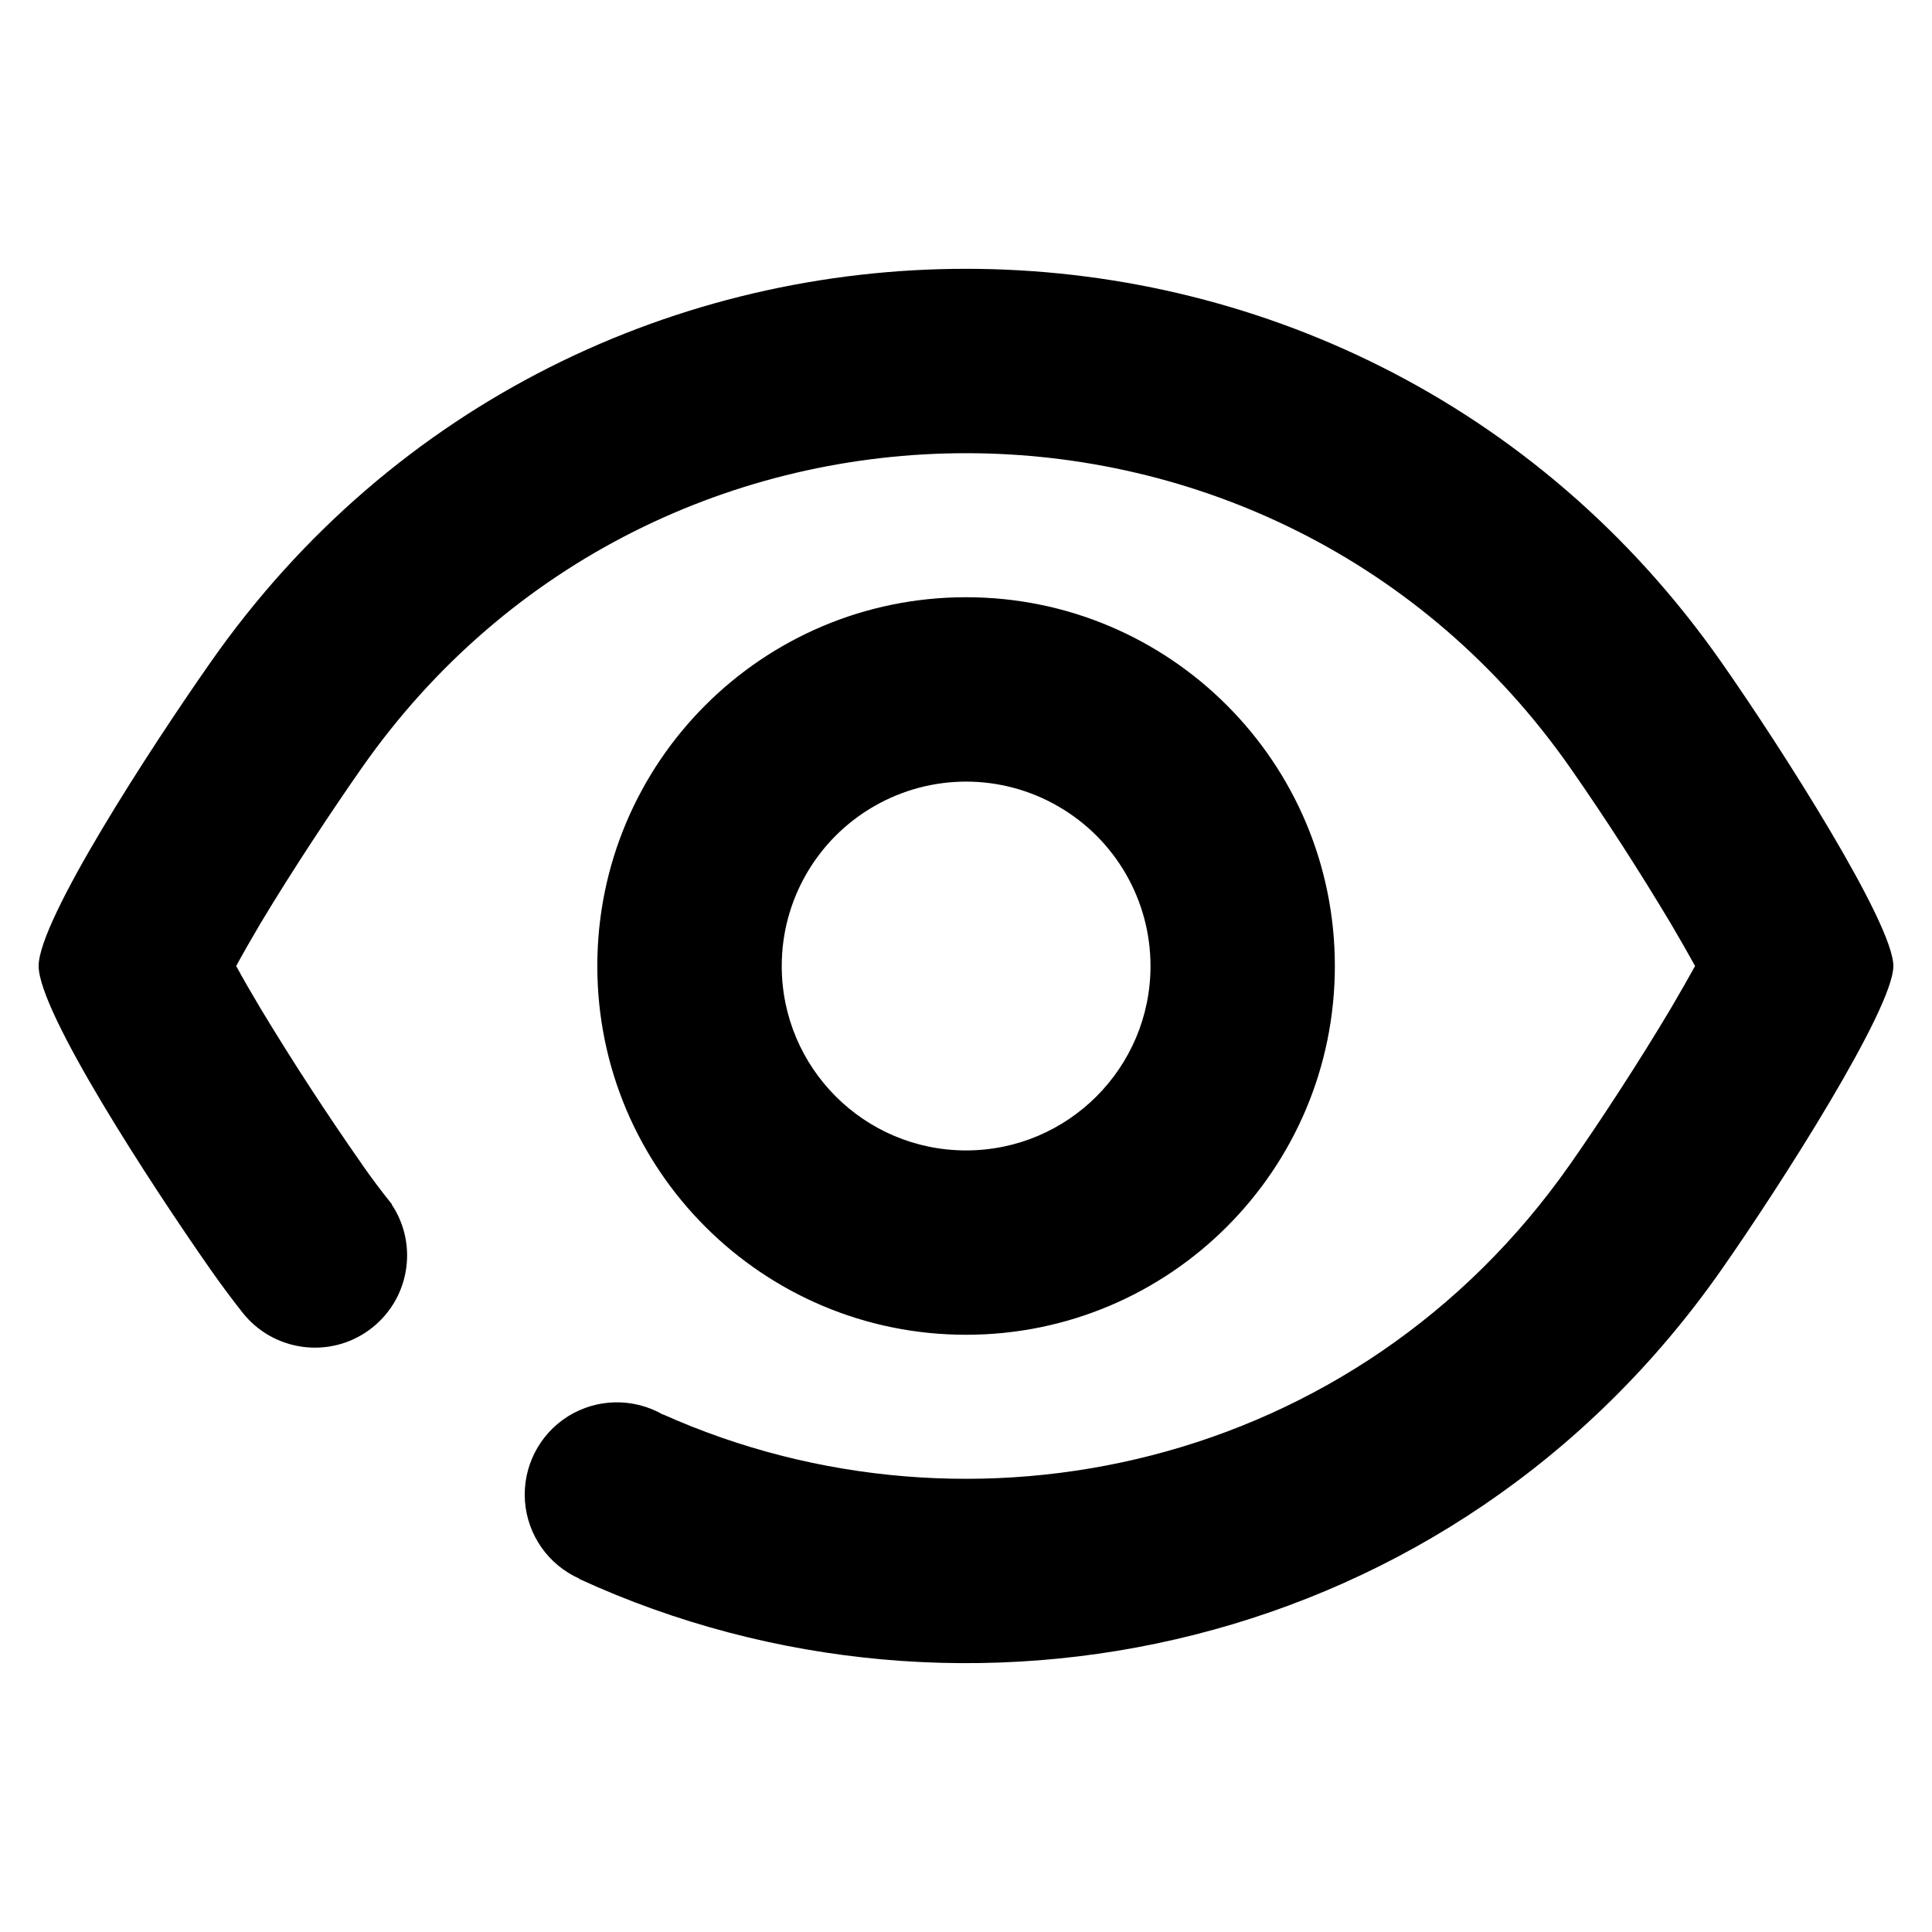 <svg width="24" height="24" viewBox="0 0 24 24" fill="none" xmlns="http://www.w3.org/2000/svg">
<path fill-rule="evenodd" clip-rule="evenodd" d="M4.495 14.462C4.615 14.634 4.739 14.799 4.867 14.958L4.865 14.961C5.206 15.472 5.082 16.162 4.584 16.523C4.087 16.884 3.392 16.787 3.012 16.304C2.877 16.133 2.746 15.957 2.619 15.776C1.87 14.706 0.48 12.573 0.48 12C0.48 11.428 1.869 9.293 2.618 8.224C7.176 1.711 16.823 1.711 21.382 8.224C22.131 9.293 23.52 11.472 23.52 12C23.52 12.527 22.131 14.707 21.382 15.776C18.048 20.539 11.993 21.818 7.197 19.615L7.198 19.611C6.811 19.439 6.551 19.068 6.521 18.645C6.492 18.223 6.697 17.819 7.056 17.594C7.415 17.37 7.869 17.362 8.236 17.573V17.57C12.061 19.283 16.857 18.246 19.505 14.462C19.852 13.968 20.353 13.205 20.761 12.518C20.873 12.326 20.973 12.152 21.057 12C20.973 11.848 20.873 11.673 20.761 11.482C20.365 10.82 19.947 10.171 19.506 9.538C15.86 4.327 8.142 4.327 4.495 9.538C4.142 10.042 3.641 10.795 3.235 11.472C3.12 11.668 3.018 11.845 2.934 12C3.018 12.155 3.12 12.332 3.237 12.528C3.635 13.187 4.055 13.832 4.496 14.462H4.495ZM14.292 12C14.292 11.182 13.855 10.426 13.146 10.017C12.438 9.607 11.565 9.607 10.856 10.017C10.147 10.426 9.711 11.182 9.711 12C9.711 13.265 10.736 14.291 12.001 14.291C13.266 14.291 14.292 13.265 14.292 12ZM12.001 16.581C14.531 16.581 16.582 14.53 16.582 12C16.582 9.47 14.531 7.419 12.001 7.419C9.471 7.419 7.42 9.47 7.42 12C7.42 14.53 9.471 16.581 12.001 16.581Z" fill="black"/>
</svg>
